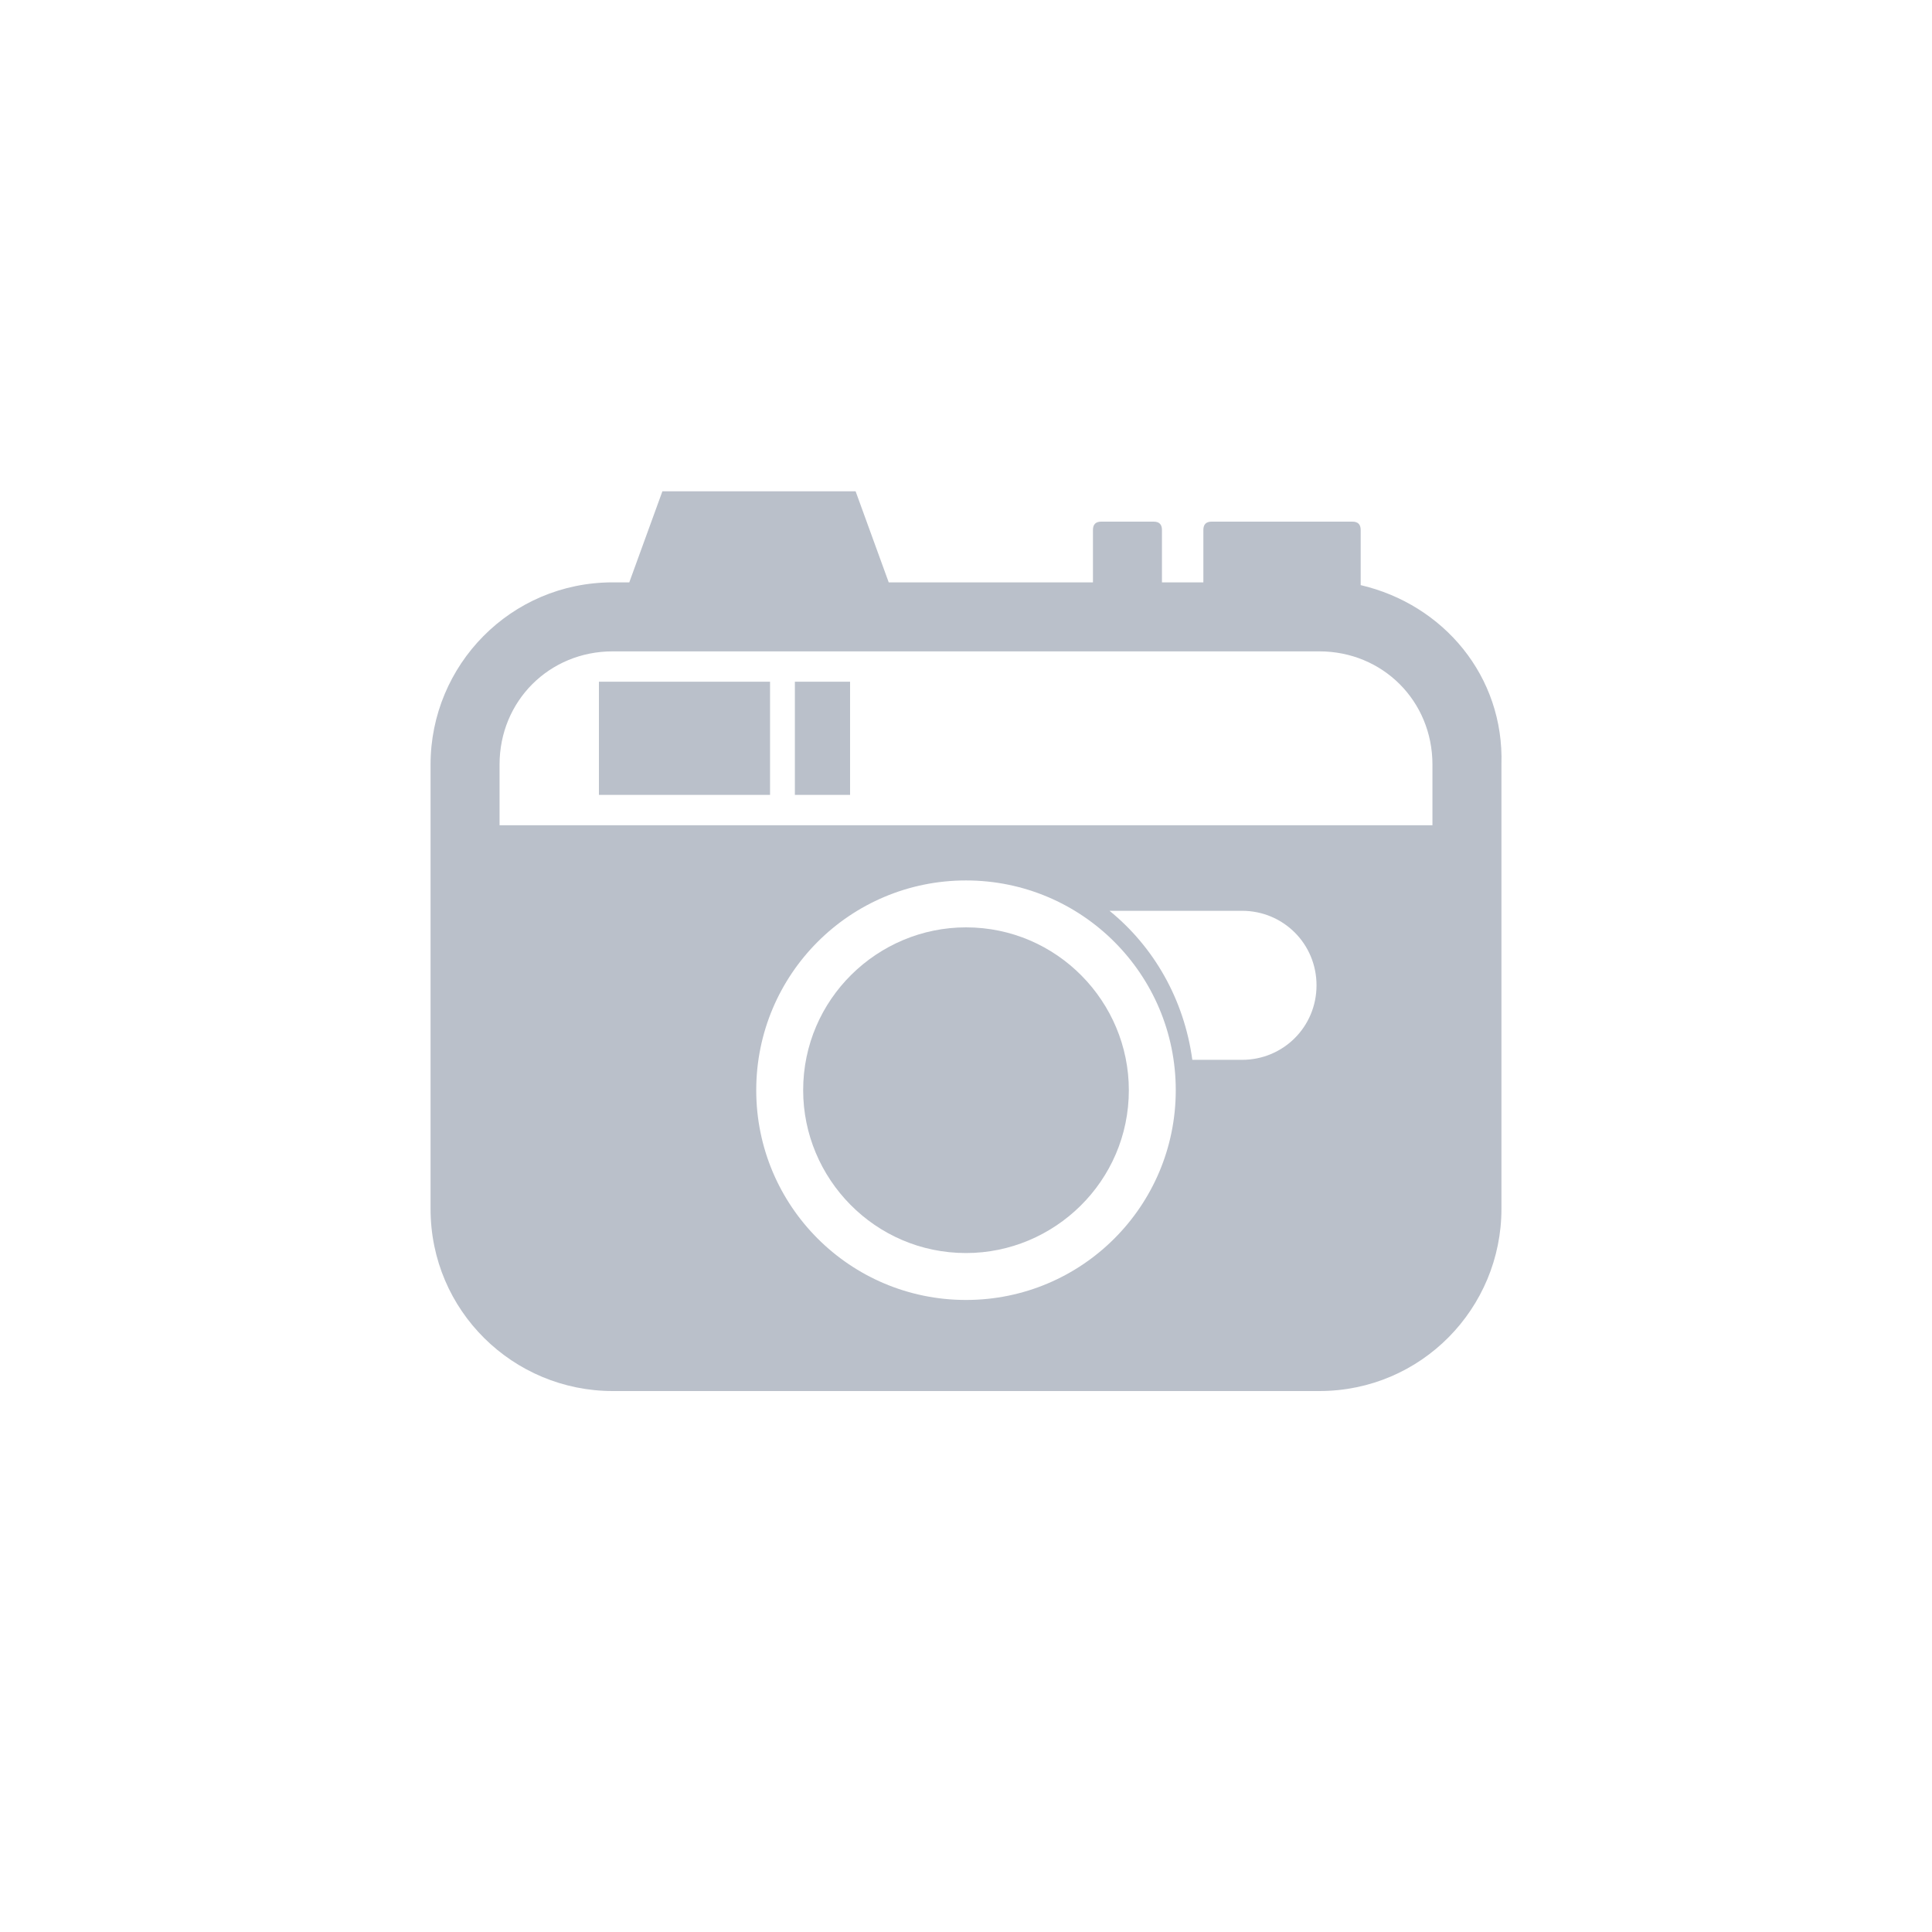 <?xml version="1.0" encoding="utf-8"?>
<!-- Generator: Adobe Illustrator 27.4.0, SVG Export Plug-In . SVG Version: 6.00 Build 0)  -->
<svg version="1.1" id="Layer_1" xmlns="http://www.w3.org/2000/svg" xmlns:xlink="http://www.w3.org/1999/xlink" x="0px" y="0px"
	 viewBox="0 0 70 70" style="enable-background:new 0 0 70 70;" xml:space="preserve">
<style type="text/css">
	.st0{fill:#BAC0CA;}
</style>
<g>
	<path class="st0" d="M49.3,21.2v-2c0-0.2-0.1-0.3-0.3-0.3h-5.1c-0.2,0-0.3,0.1-0.3,0.3v1.9h-1.5v-1.9c0-0.2-0.1-0.3-0.3-0.3h-1.9
		c-0.2,0-0.3,0.1-0.3,0.3v1.9h-7.4L31,17.8h-7l-1.2,3.3h-0.6c-3.7,0-6.6,3-6.6,6.6v2.2v13.9c0,3.7,3,6.6,6.6,6.6h25.6
		c3.7,0,6.6-3,6.6-6.6V29.9v-2.2C54.5,24.5,52.3,21.9,49.3,21.2z M35,47.1c-4.2,0-7.6-3.4-7.6-7.6c0-4.2,3.4-7.6,7.6-7.6
		s7.6,3.4,7.6,7.6C42.6,43.7,39.2,47.1,35,47.1z M45,38.4h-1.8c-0.3-2.2-1.4-4.1-3-5.4H45c1.5,0,2.7,1.2,2.7,2.7S46.5,38.4,45,38.4z
		 M52,29.9H18.1v-2.2c0-2.3,1.8-4.1,4.1-4.1h25.6c2.3,0,4.1,1.8,4.1,4.1v2.2C51.9,29.9,52,29.9,52,29.9z"/>
	<path class="st0" d="M35,33.6c-3.2,0-5.9,2.6-5.9,5.9c0,3.2,2.6,5.9,5.9,5.9c3.2,0,5.9-2.6,5.9-5.9C40.9,36.3,38.3,33.6,35,33.6z"
		/>
	<rect x="21.7" y="24.7" class="st0" width="6.2" height="4.1"/>
	<rect x="28.8" y="24.7" class="st0" width="2" height="4.1"/>
</g>
</svg>
